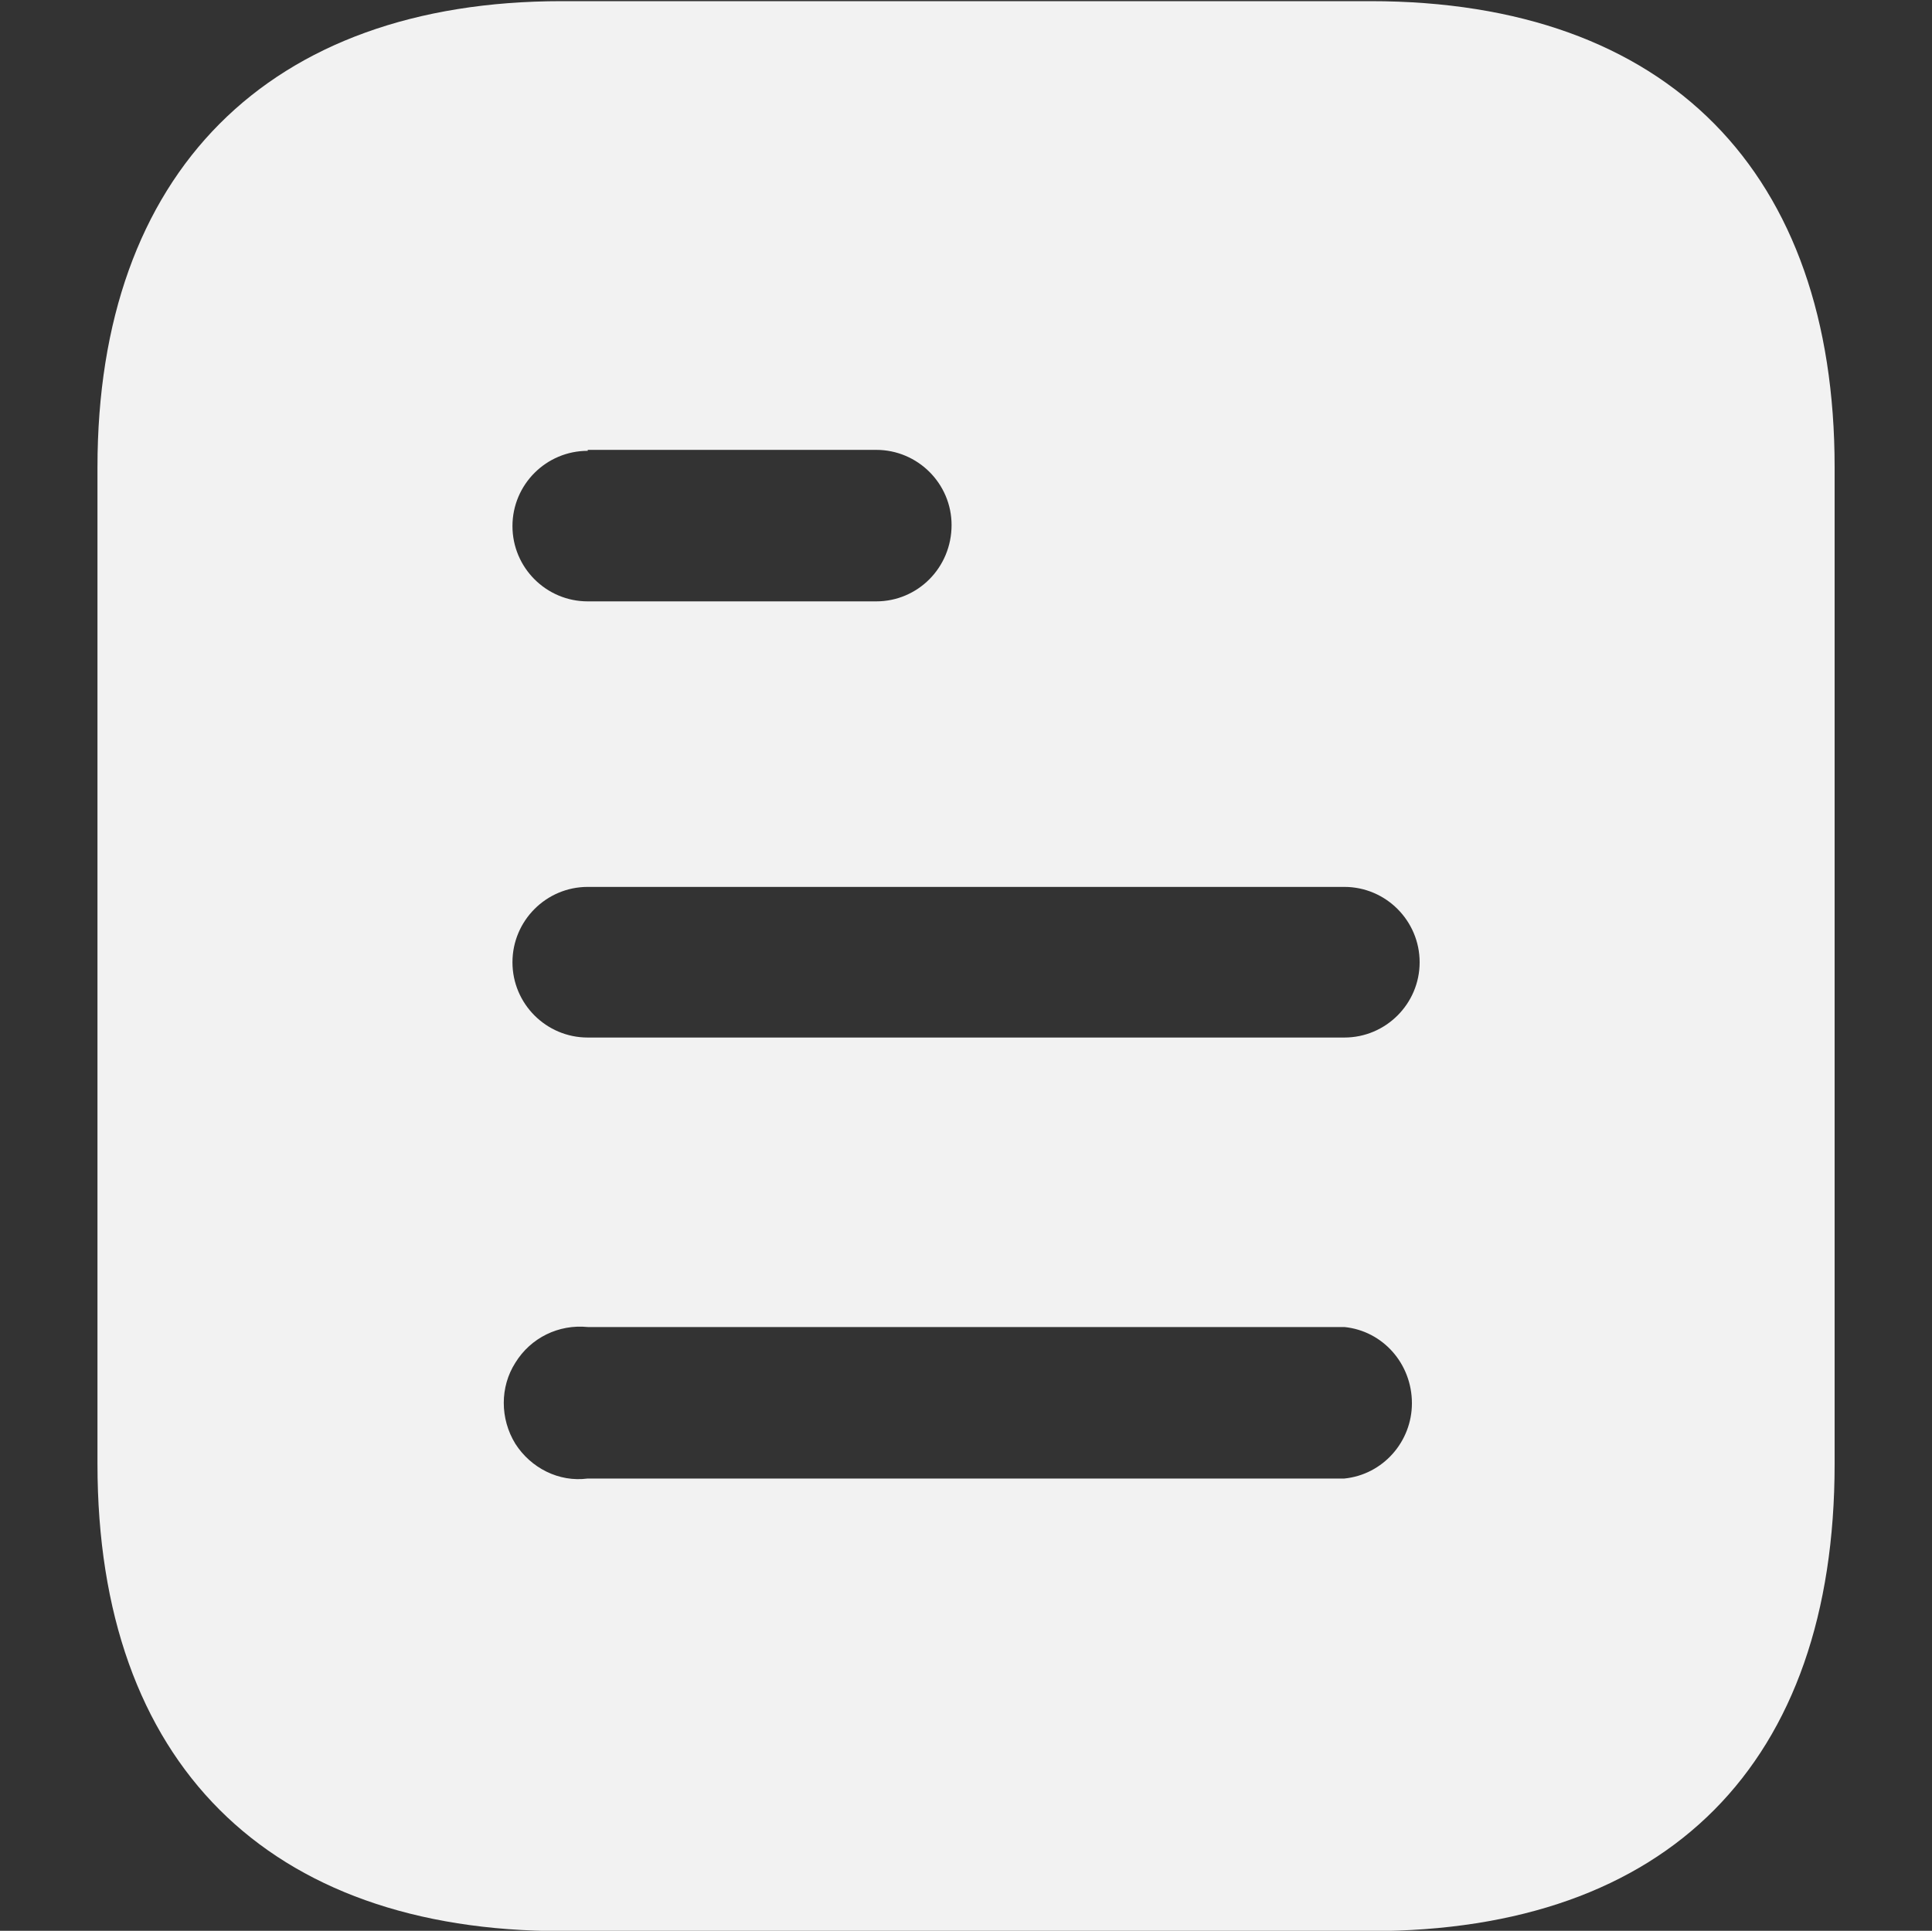<?xml version="1.0" encoding="utf-8"?>
<svg viewBox="0 0 20.019 20.009" xmlns="http://www.w3.org/2000/svg">
  <rect x="0" y="0" width="20.019" height="20.009" fill="#333333" stroke="none"/>
  <path fill-rule="evenodd" clip-rule="evenodd" d="M 5.82 0.012 L 14.201 0.012 C 17.29 0.012 19.01 1.792 19.01 4.842 L 19.01 15.172 C 19.01 18.272 17.29 20.012 14.201 20.012 L 5.82 20.012 C 2.78 20.012 1.01 18.272 1.01 15.172 L 1.01 4.842 C 1.01 1.792 2.78 0.012 5.82 0.012 Z M 6.09 4.672 L 6.09 4.662 L 9.079 4.662 C 9.51 4.662 9.86 5.012 9.86 5.441 C 9.86 5.882 9.51 6.232 9.079 6.232 L 6.09 6.232 C 5.659 6.232 5.31 5.882 5.31 5.452 C 5.31 5.022 5.659 4.672 6.09 4.672 Z M 6.09 10.752 L 13.93 10.752 C 14.36 10.752 14.71 10.402 14.71 9.972 C 14.71 9.542 14.36 9.191 13.93 9.191 L 6.09 9.191 C 5.659 9.191 5.31 9.542 5.31 9.972 C 5.31 10.402 5.659 10.752 6.09 10.752 Z M 6.09 15.322 L 13.93 15.322 C 14.329 15.282 14.63 14.941 14.63 14.542 C 14.63 14.132 14.329 13.792 13.93 13.752 L 6.09 13.752 C 5.79 13.722 5.5 13.862 5.34 14.122 C 5.18 14.372 5.18 14.702 5.34 14.962 C 5.5 15.212 5.79 15.362 6.09 15.322 Z" fill="#F2F2F2"/>
</svg>